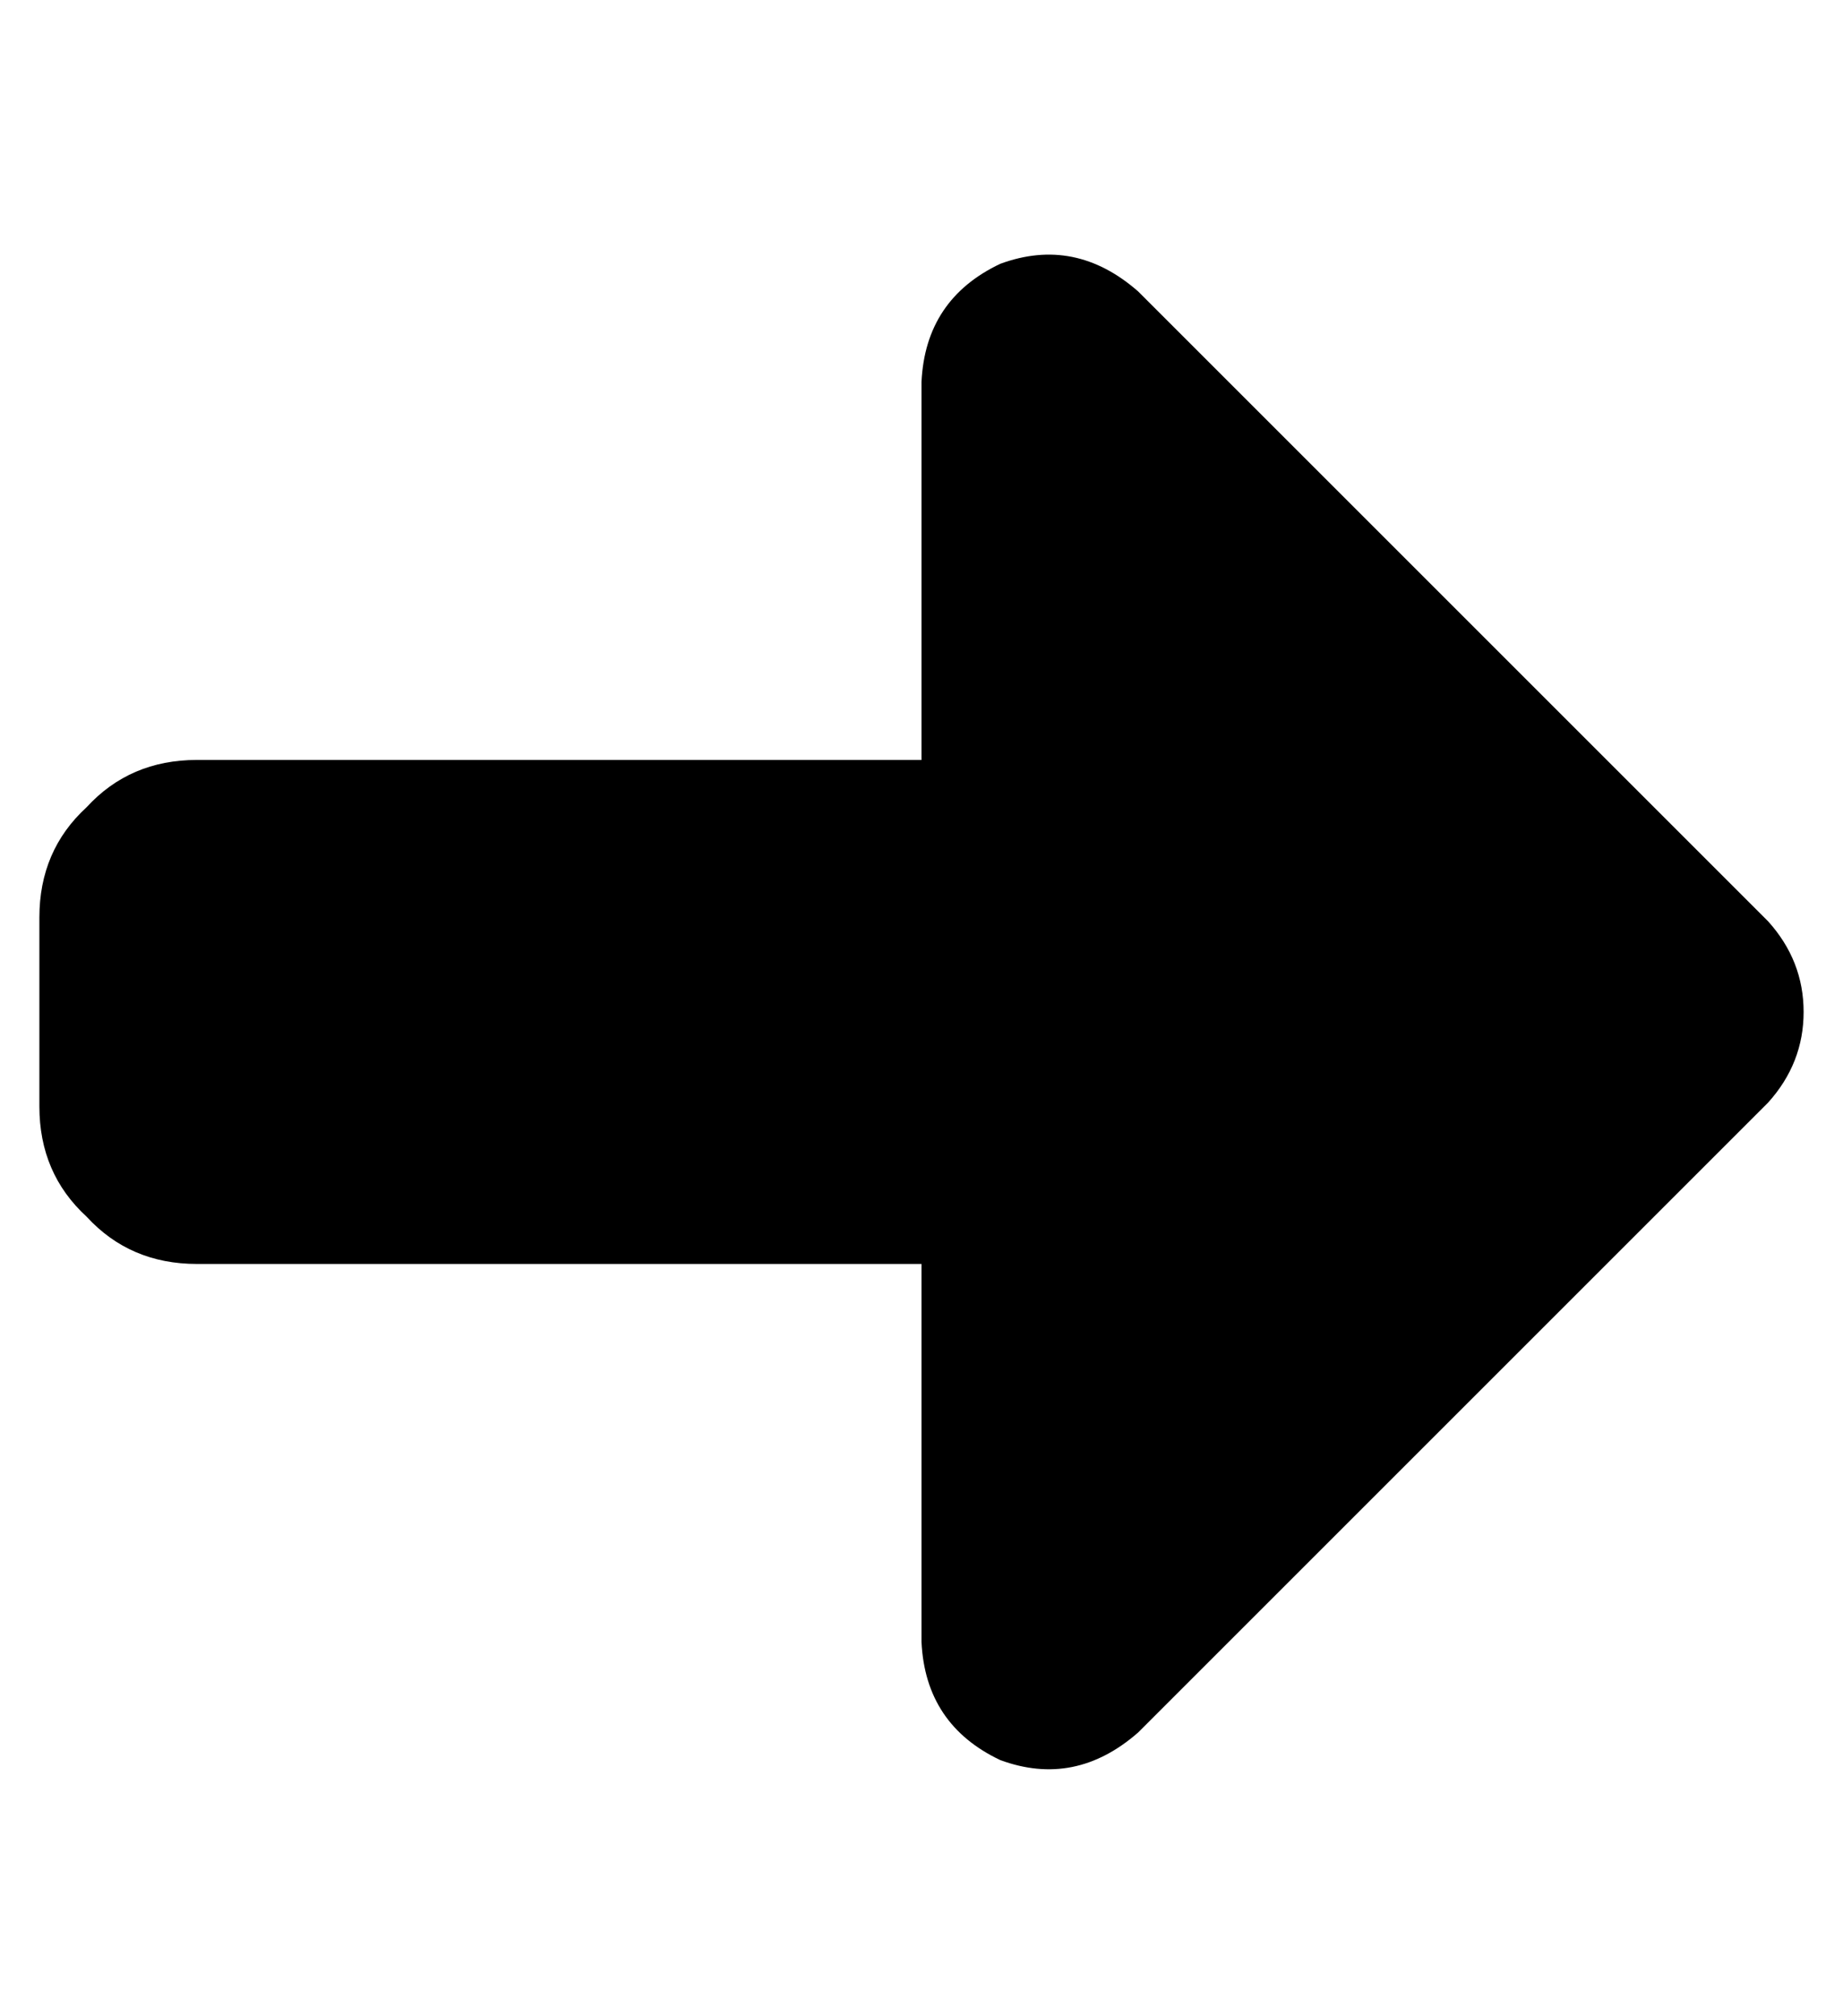 <?xml version="1.0" standalone="no"?>
<!DOCTYPE svg PUBLIC "-//W3C//DTD SVG 1.1//EN" "http://www.w3.org/Graphics/SVG/1.1/DTD/svg11.dtd" >
<svg xmlns="http://www.w3.org/2000/svg" xmlns:xlink="http://www.w3.org/1999/xlink" version="1.1" viewBox="-10 -40 468 512">
   <path fill="currentColor"
d="M439 194q9 10 9 23v0v0q0 13 -9 23l-160 160v0q-16 14 -35 7q-19 -9 -20 -30v-96v0h-184v0q-17 0 -28 -12q-12 -11 -12 -28v-48v0q0 -17 12 -28q11 -12 28 -12h184v0v-96v0q1 -21 20 -30q19 -7 35 7l160 160v0z" />
</svg>
